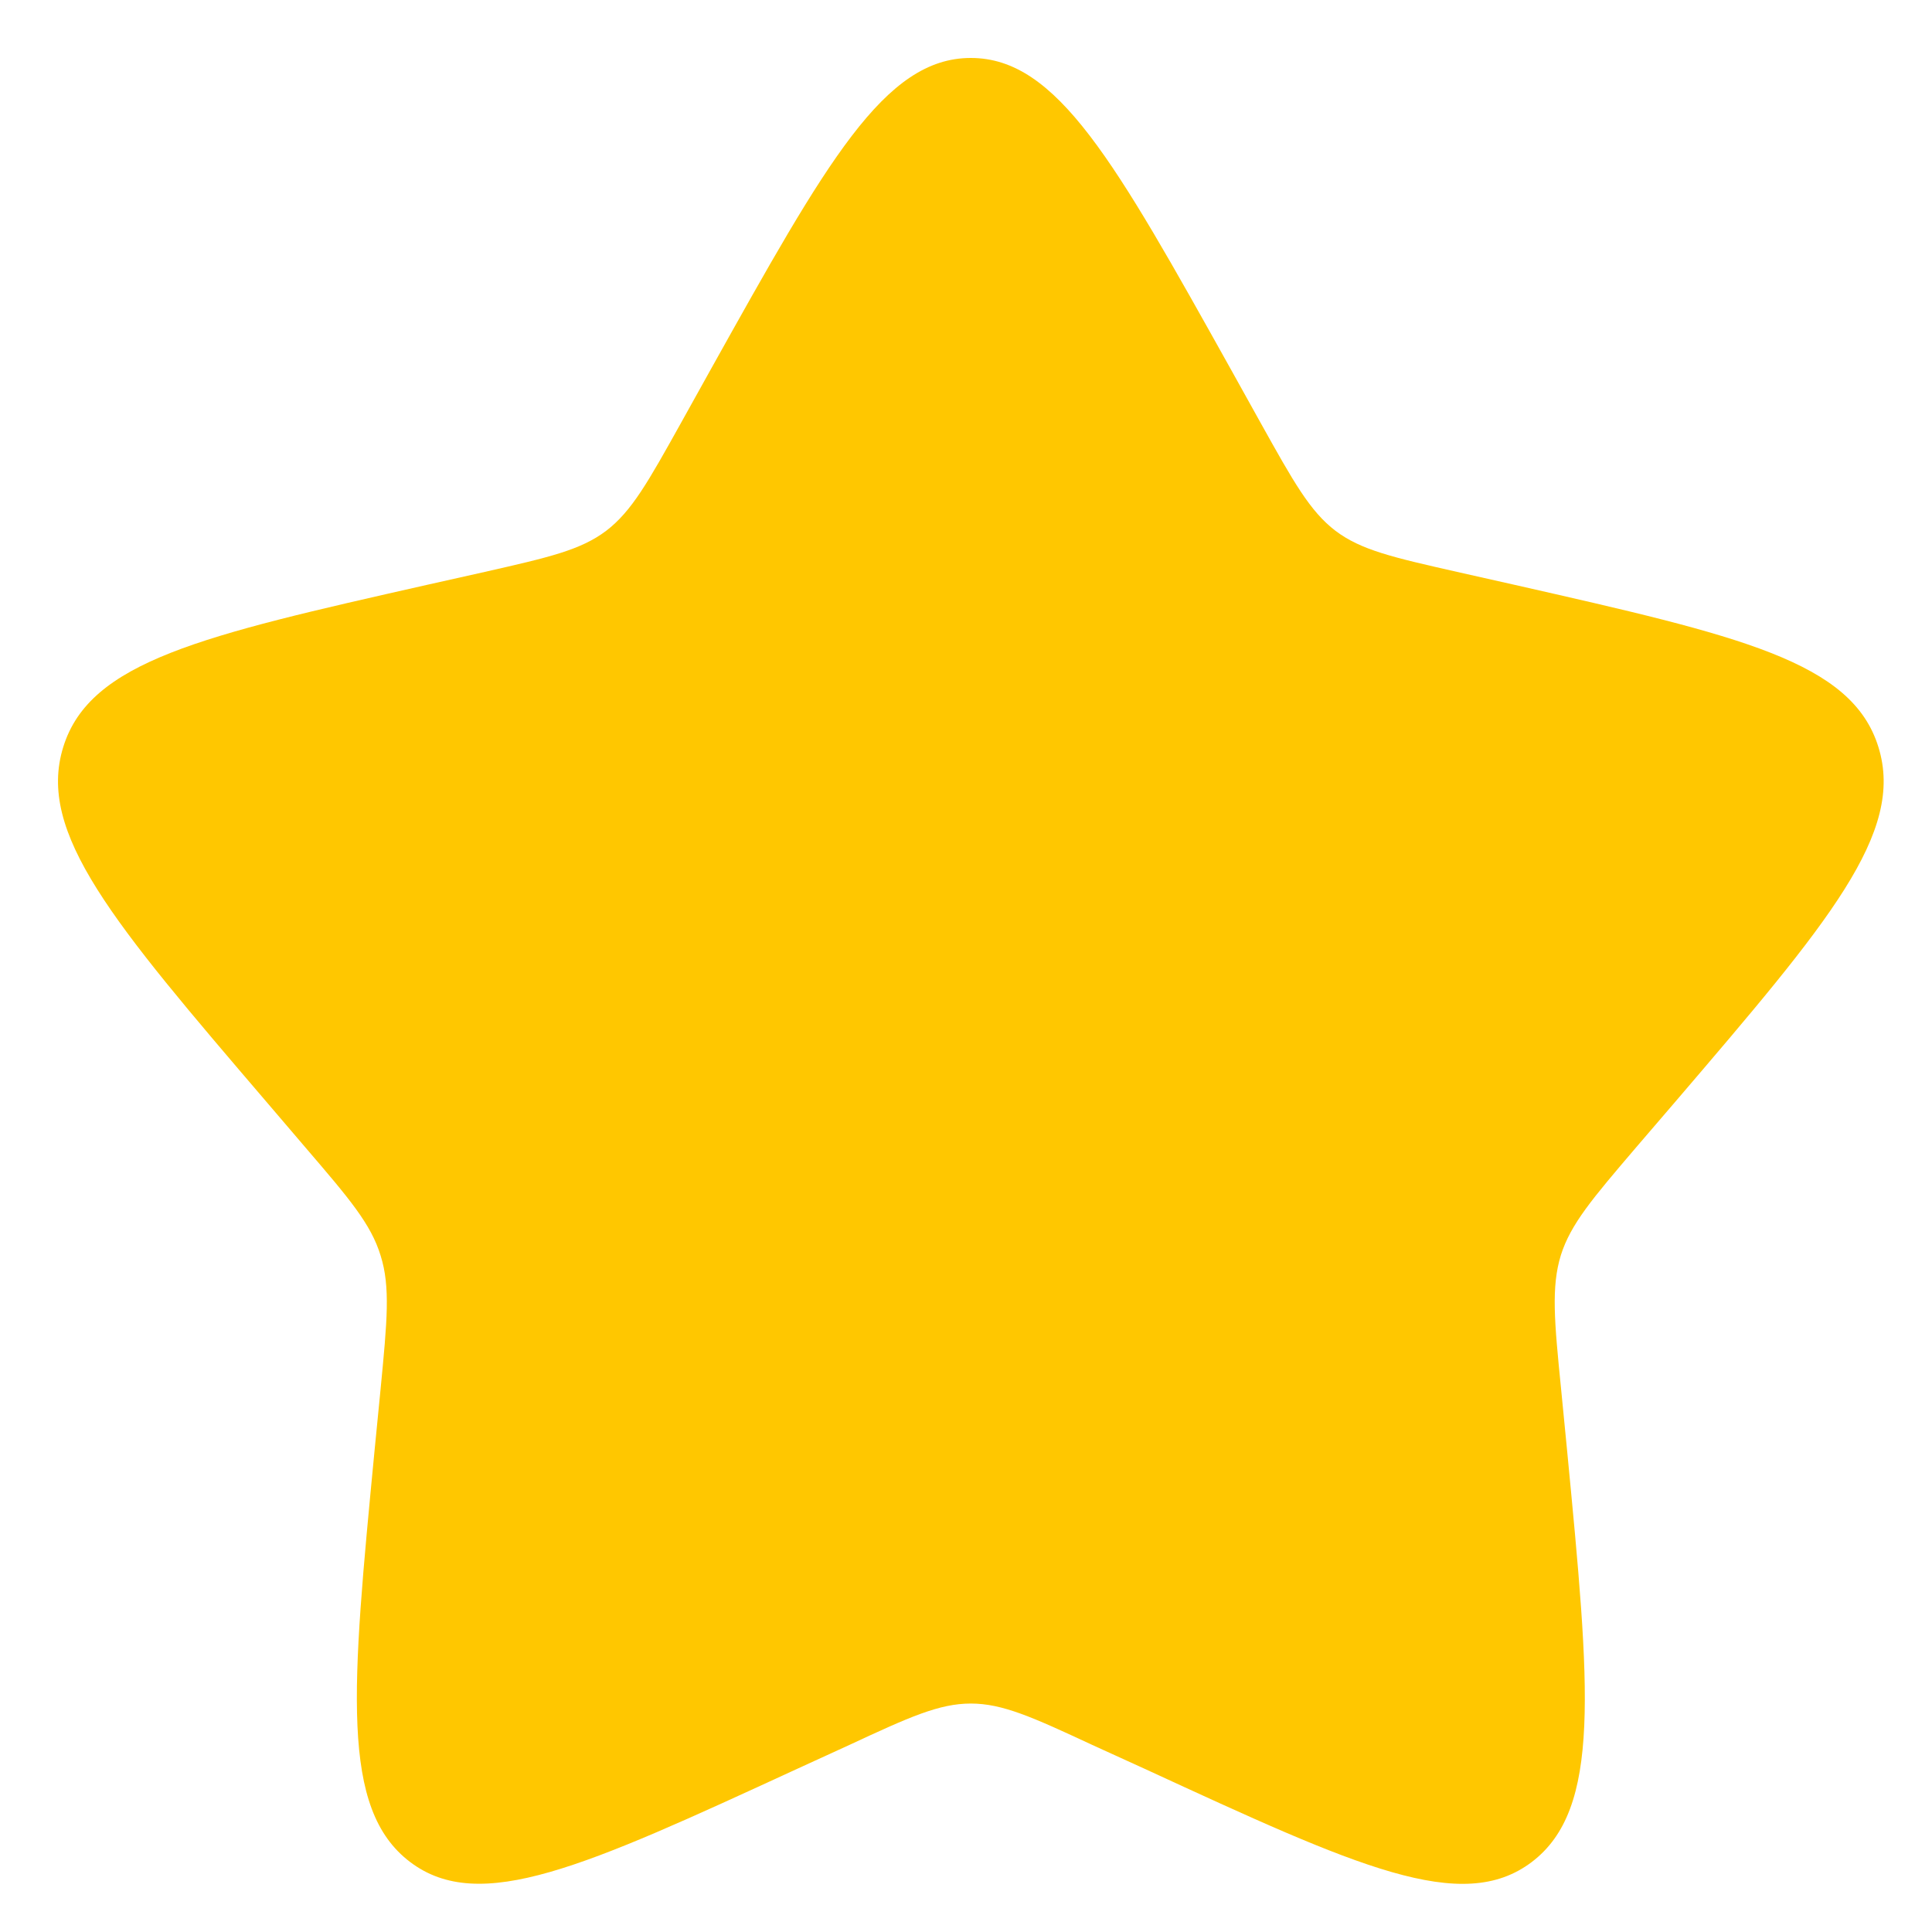 <svg width="8" height="8" viewBox="0 0 8 8" fill="none" xmlns="http://www.w3.org/2000/svg">
<path d="M2.944 1.528C3.423 0.67 3.662 0.24 4.02 0.24C4.378 0.24 4.617 0.67 5.096 1.528L5.22 1.751C5.356 1.995 5.424 2.117 5.53 2.198C5.636 2.278 5.768 2.308 6.033 2.368L6.273 2.422C7.203 2.633 7.668 2.738 7.778 3.093C7.889 3.449 7.572 3.82 6.938 4.561L6.774 4.752C6.594 4.963 6.504 5.068 6.463 5.198C6.423 5.329 6.436 5.47 6.464 5.75L6.489 6.006C6.584 6.995 6.632 7.49 6.343 7.71C6.053 7.93 5.618 7.729 4.748 7.328L4.522 7.225C4.275 7.11 4.151 7.054 4.02 7.054C3.889 7.054 3.765 7.11 3.518 7.225L3.293 7.328C2.422 7.729 1.987 7.929 1.698 7.71C1.408 7.49 1.456 6.995 1.551 6.006L1.576 5.751C1.603 5.47 1.617 5.329 1.576 5.199C1.536 5.068 1.446 4.963 1.266 4.753L1.102 4.561C0.468 3.82 0.151 3.449 0.262 3.093C0.372 2.738 0.837 2.632 1.767 2.422L2.008 2.368C2.272 2.308 2.404 2.278 2.51 2.198C2.616 2.117 2.684 1.995 2.82 1.751L2.944 1.528Z" fill="#FFC700"/>
</svg>
